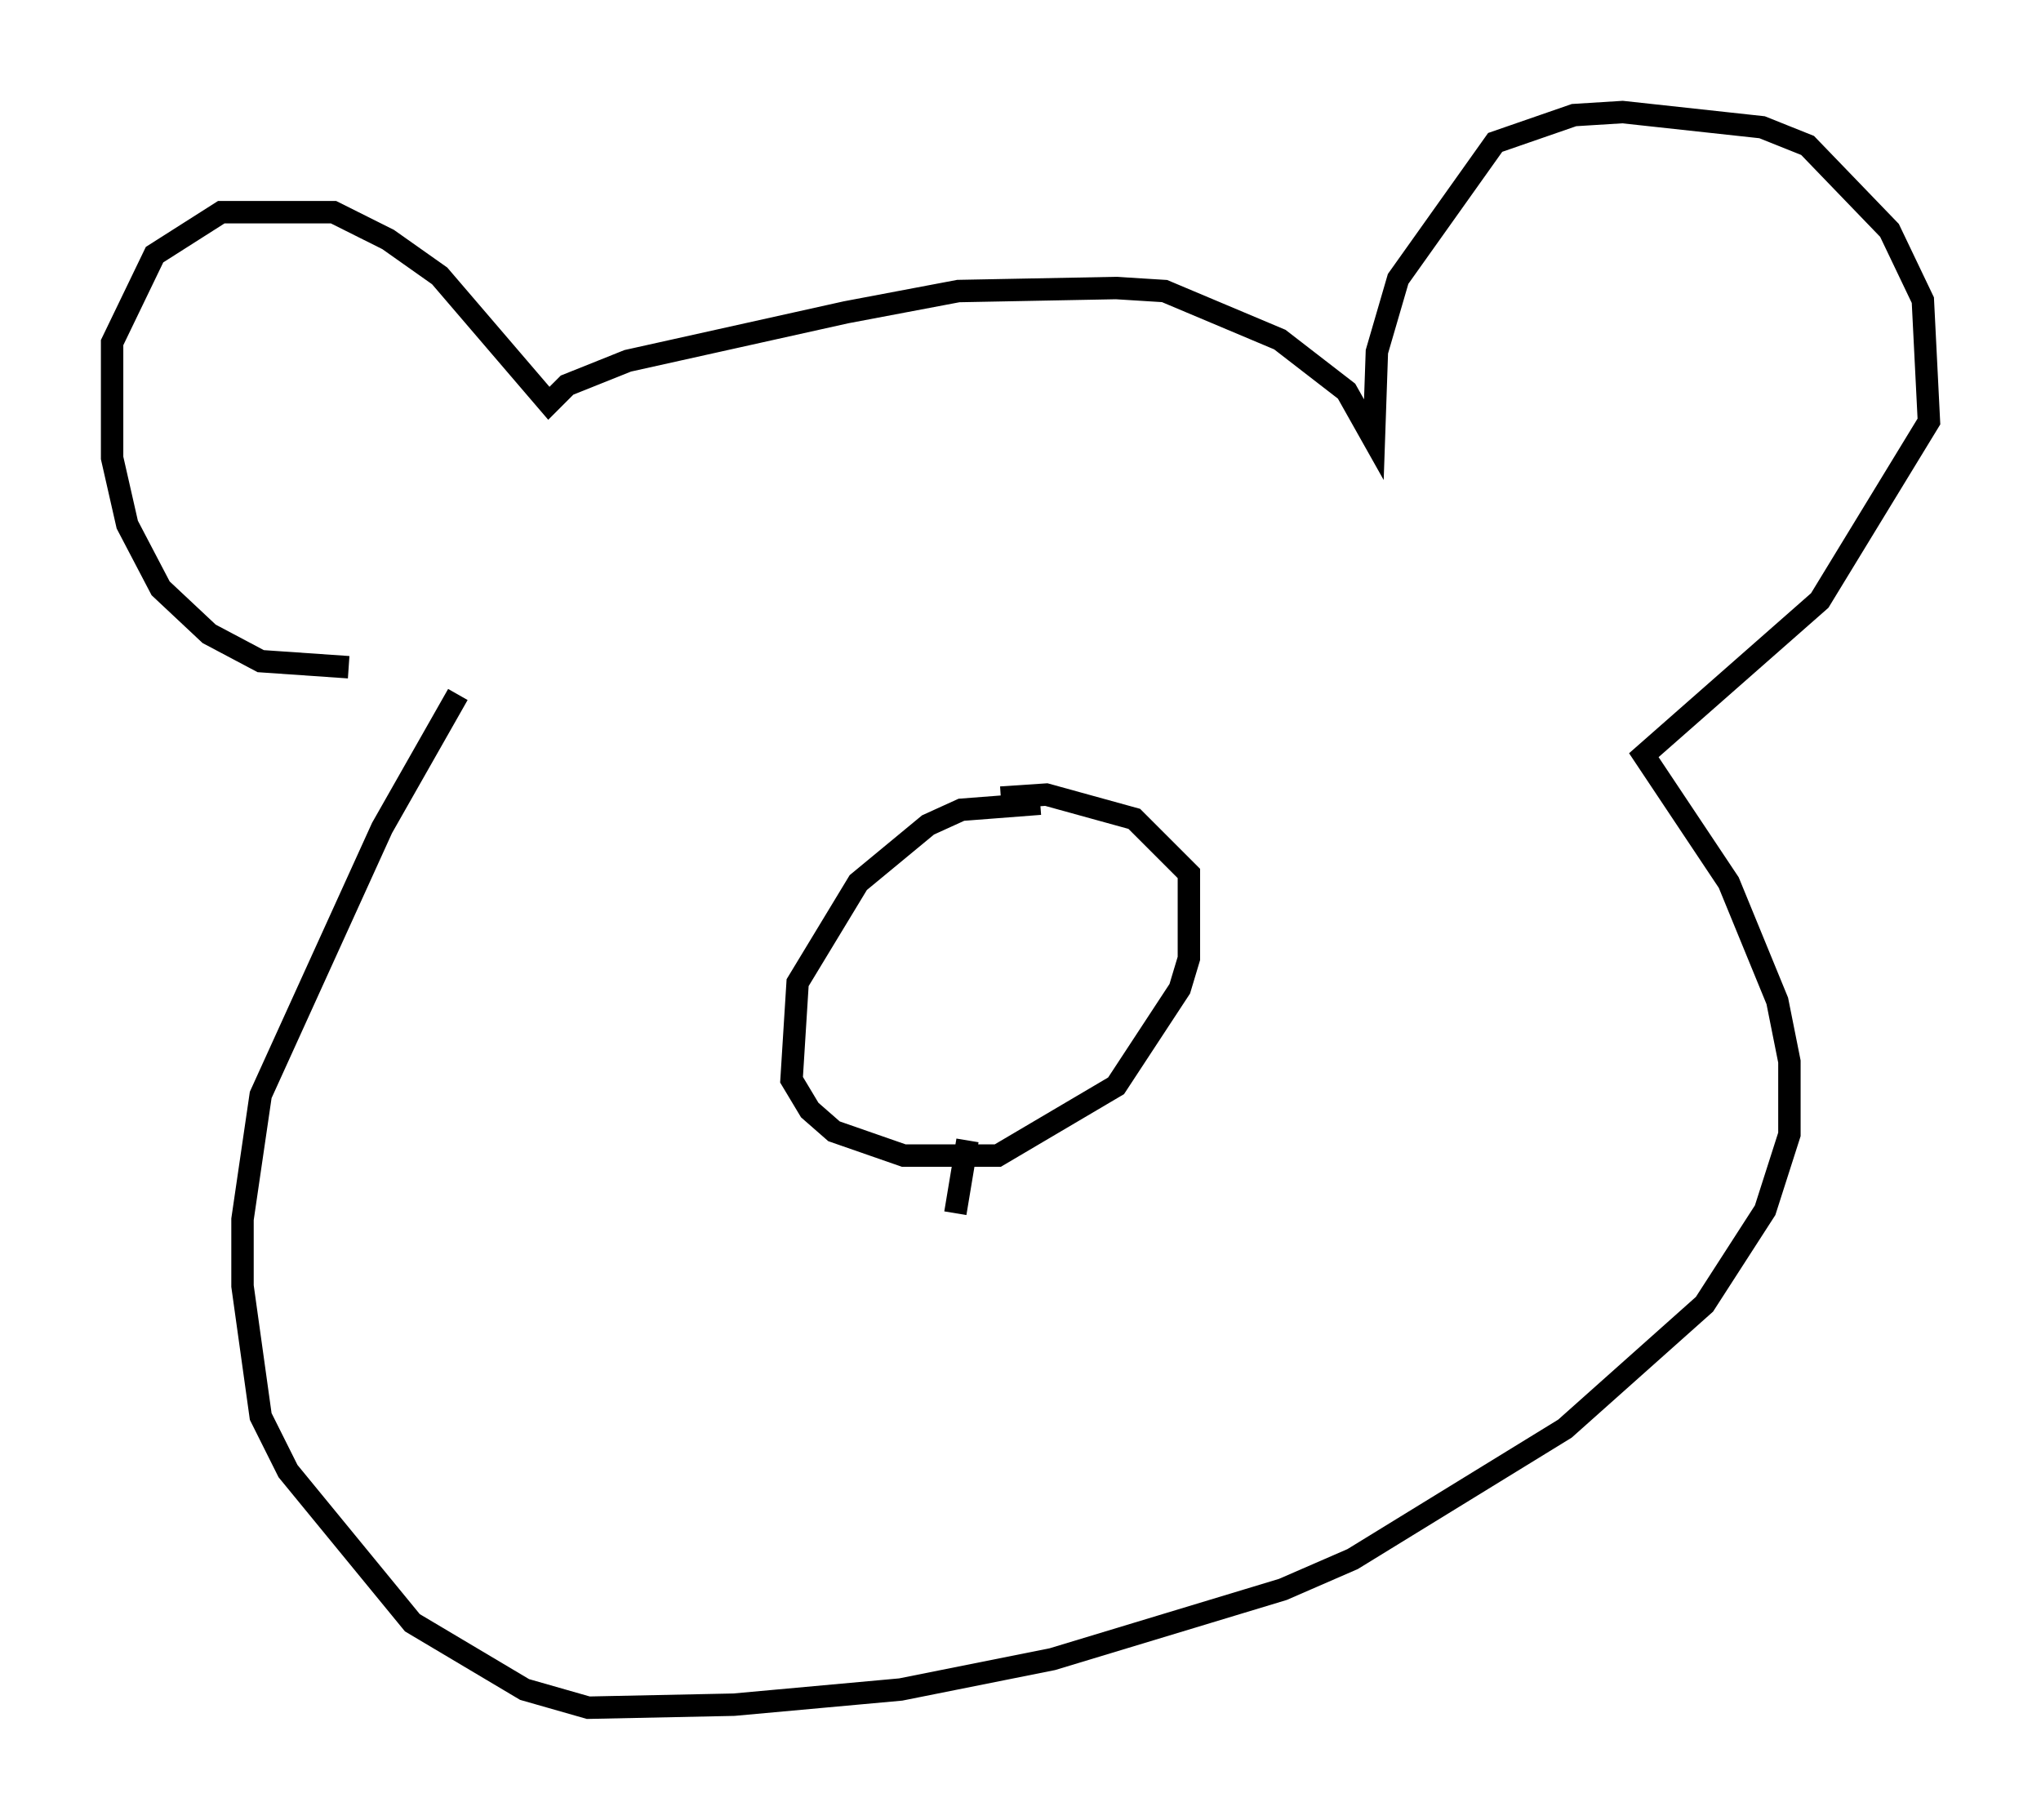<?xml version="1.0" encoding="utf-8" ?>
<svg baseProfile="full" height="81.177" version="1.1" width="91.055" xmlns="http://www.w3.org/2000/svg" xmlns:ev="http://www.w3.org/2001/xml-events" xmlns:xlink="http://www.w3.org/1999/xlink"><defs /><rect fill="white" height="81.177" width="91.055" x="0" y="0" /><path d="M19.073, 29.222 m-3.518, 0.541 l-3.924, -0.271 -2.3, -1.218 l-2.165, -2.03 -1.488, -2.842 l-0.677, -2.977 0.0, -5.142 l1.894, -3.924 2.977, -1.894 l5.007, 0.0 2.436, 1.218 l2.3, 1.624 4.871, 5.683 l0.812, -0.812 2.706, -1.083 l9.743, -2.165 5.007, -0.947 l7.036, -0.135 2.165, 0.135 l5.142, 2.165 2.977, 2.3 l1.218, 2.165 0.135, -3.924 l0.947, -3.248 4.33, -6.089 l3.518, -1.218 2.165, -0.135 l6.225, 0.677 2.03, 0.812 l3.654, 3.789 1.488, 3.112 l0.271, 5.413 -4.871, 7.984 l-7.848, 6.901 3.789, 5.683 l2.165, 5.277 0.541, 2.706 l0.0, 3.248 -1.083, 3.383 l-2.706, 4.195 -6.225, 5.548 l-9.472, 5.819 -3.112, 1.353 l-10.284, 3.112 -6.766, 1.353 l-7.442, 0.677 -6.495, 0.135 l-2.842, -0.812 -5.007, -2.977 l-5.548, -6.766 -1.218, -2.436 l-0.812, -5.819 0.0, -2.977 l0.812, -5.548 5.413, -11.908 l3.383, -5.954 m25.981, 4.871 l-3.518, 0.271 -1.488, 0.677 l-3.112, 2.571 -2.706, 4.465 l-0.271, 4.33 0.812, 1.353 l1.083, 0.947 3.112, 1.083 l4.195, 0.0 5.277, -3.112 l2.842, -4.33 0.406, -1.353 l0.0, -3.789 -2.436, -2.436 l-3.924, -1.083 -2.03, 0.135 m-1.488, 15.291 l-0.541, 3.248 " fill="none" stroke="black" stroke-width="1" /></svg>
